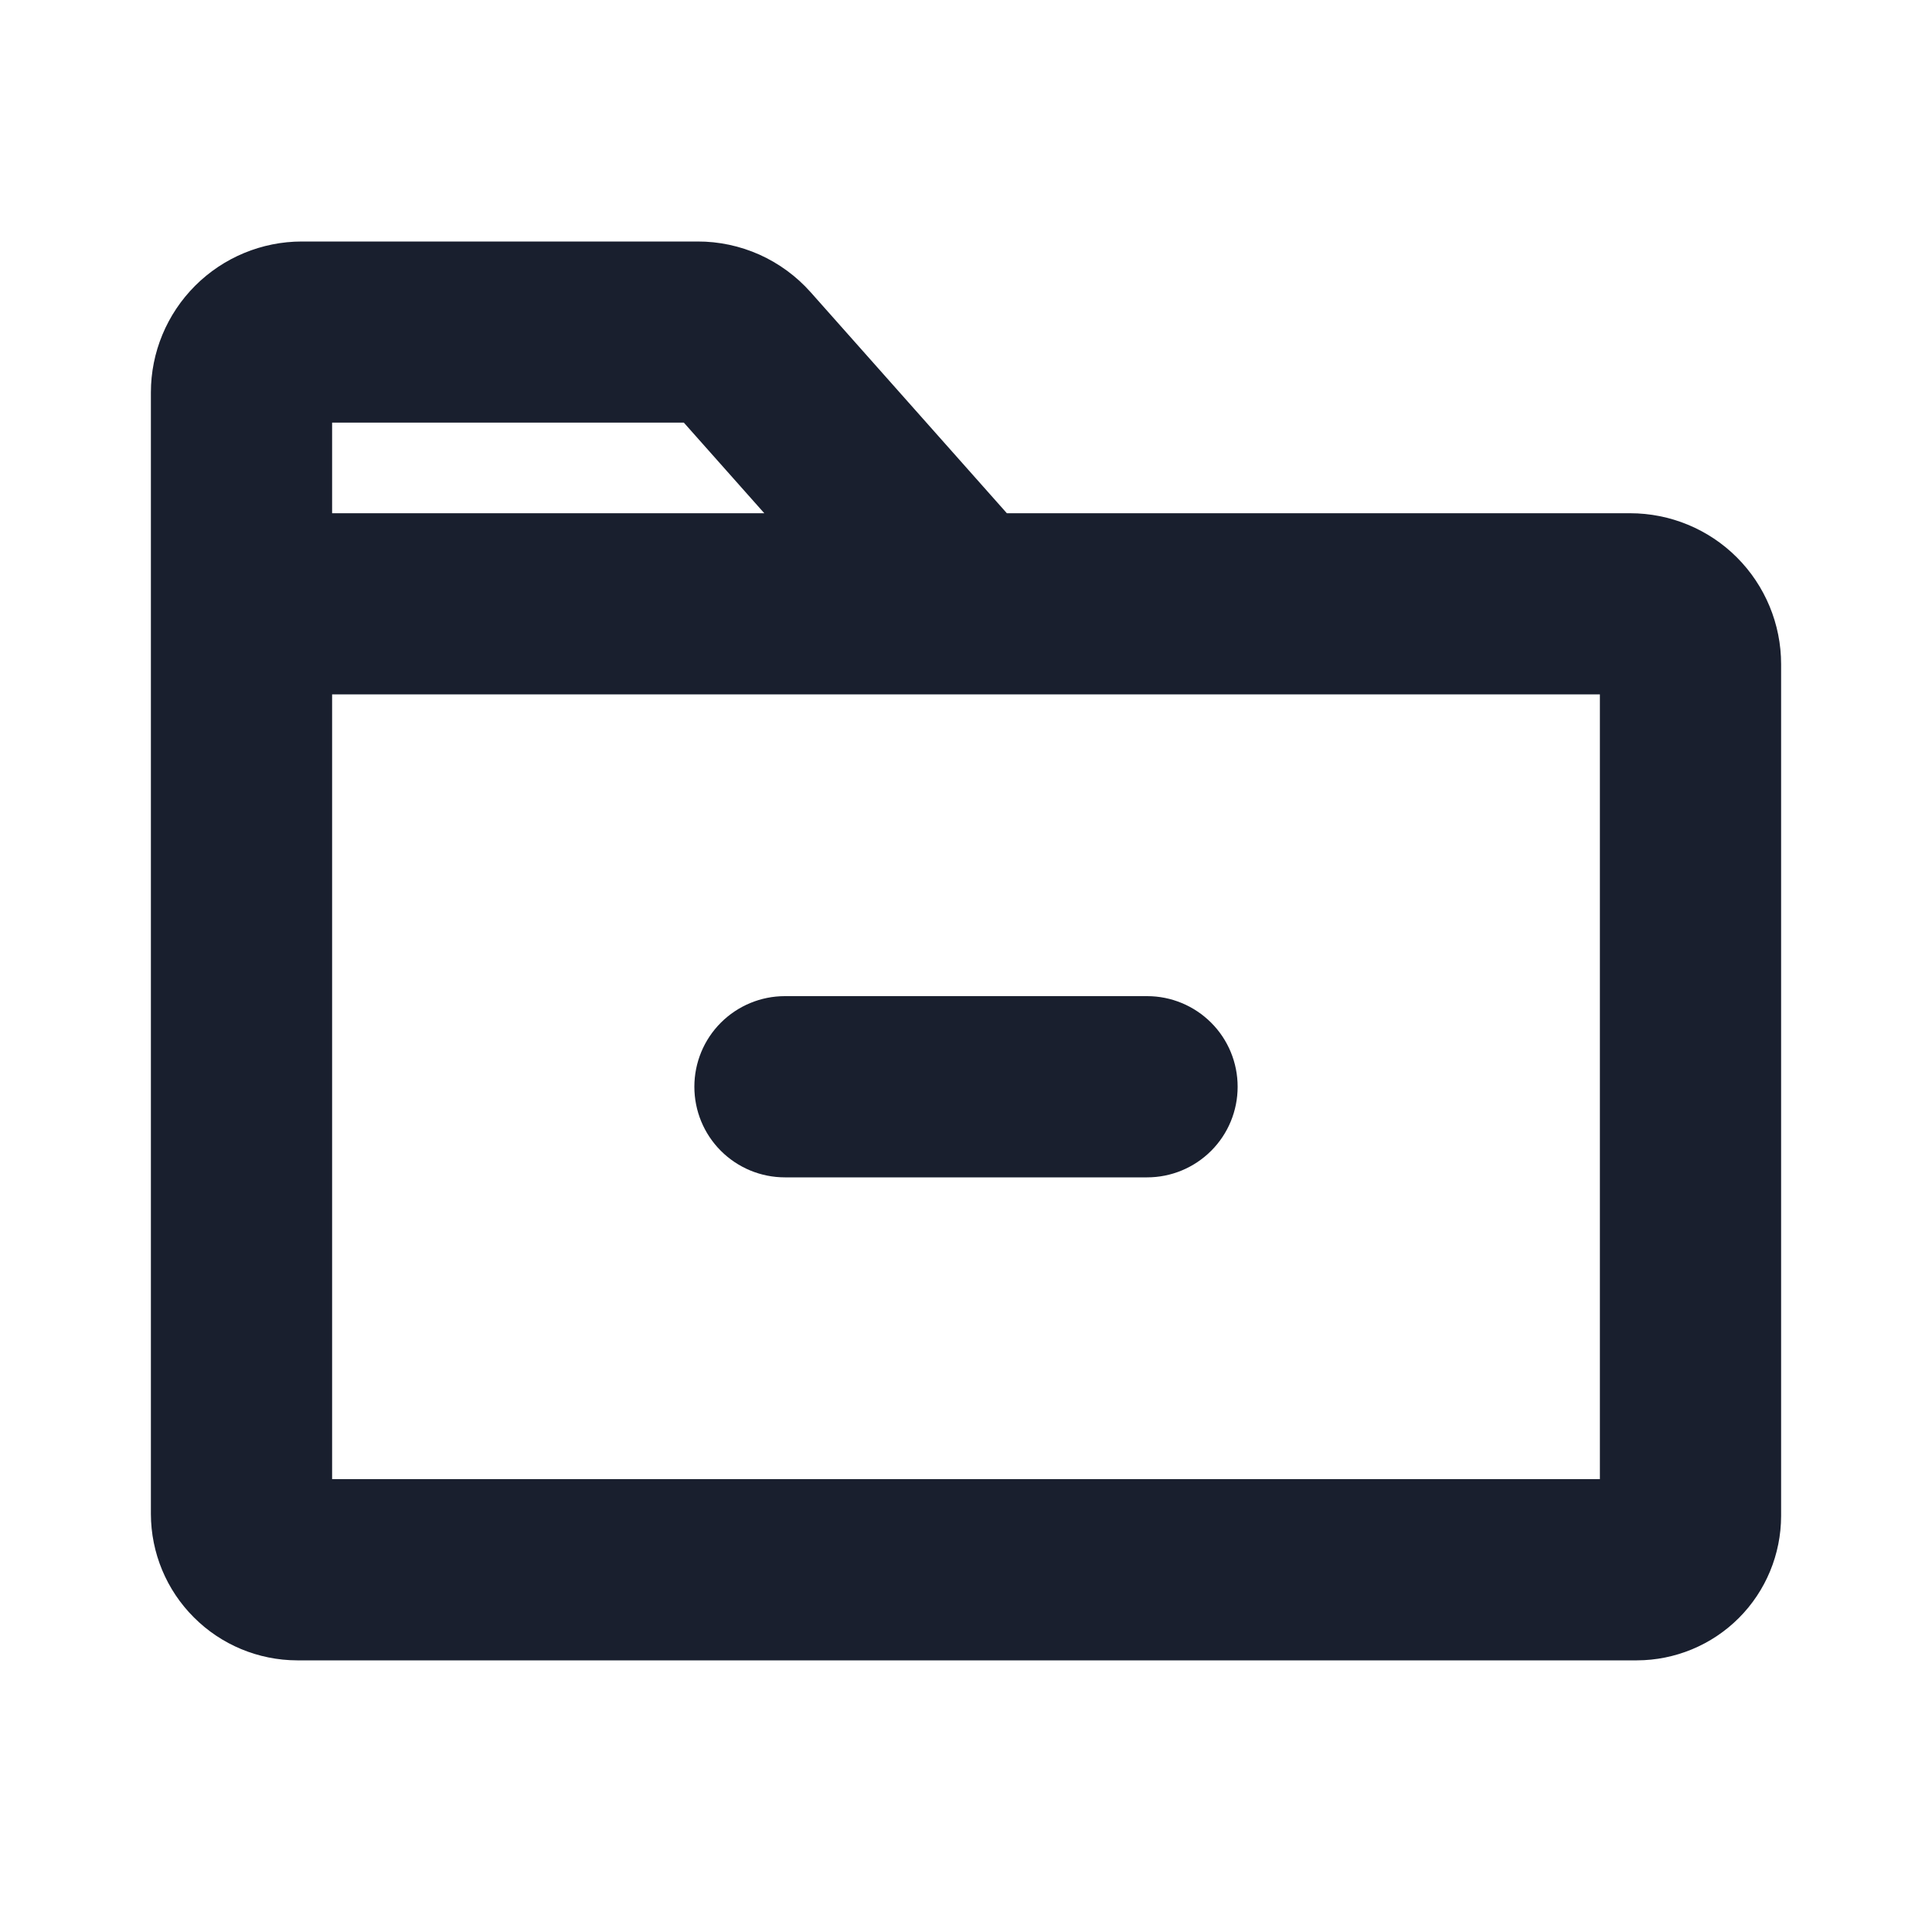 <svg width="20" height="20" viewBox="0 0 20 20" fill="none" xmlns="http://www.w3.org/2000/svg">
<path d="M7.188 11.25C7.188 11.001 7.286 10.763 7.462 10.587C7.638 10.411 7.876 10.312 8.125 10.312H11.875C12.124 10.312 12.362 10.411 12.538 10.587C12.714 10.763 12.812 11.001 12.812 11.25C12.812 11.499 12.714 11.737 12.538 11.913C12.362 12.089 12.124 12.188 11.875 12.188H8.125C7.876 12.188 7.638 12.089 7.462 11.913C7.286 11.737 7.188 11.499 7.188 11.25ZM18.438 6.875V15.694C18.437 16.09 18.28 16.47 18 16.75C17.72 17.03 17.34 17.187 16.945 17.188H3.077C2.675 17.187 2.29 17.027 2.007 16.743C1.723 16.46 1.563 16.075 1.562 15.673V4.063C1.562 3.648 1.727 3.251 2.02 2.958C2.313 2.665 2.711 2.5 3.125 2.5H7.22C7.441 2.499 7.66 2.546 7.862 2.636C8.064 2.727 8.244 2.859 8.391 3.024L10.423 5.313H16.875C17.289 5.313 17.687 5.477 17.98 5.77C18.273 6.063 18.438 6.461 18.438 6.875ZM3.438 5.313H7.912L7.079 4.375H3.438V5.313ZM16.562 7.188H3.438V15.312H16.562V7.188Z" fill="#191F2E"/>
</svg>
